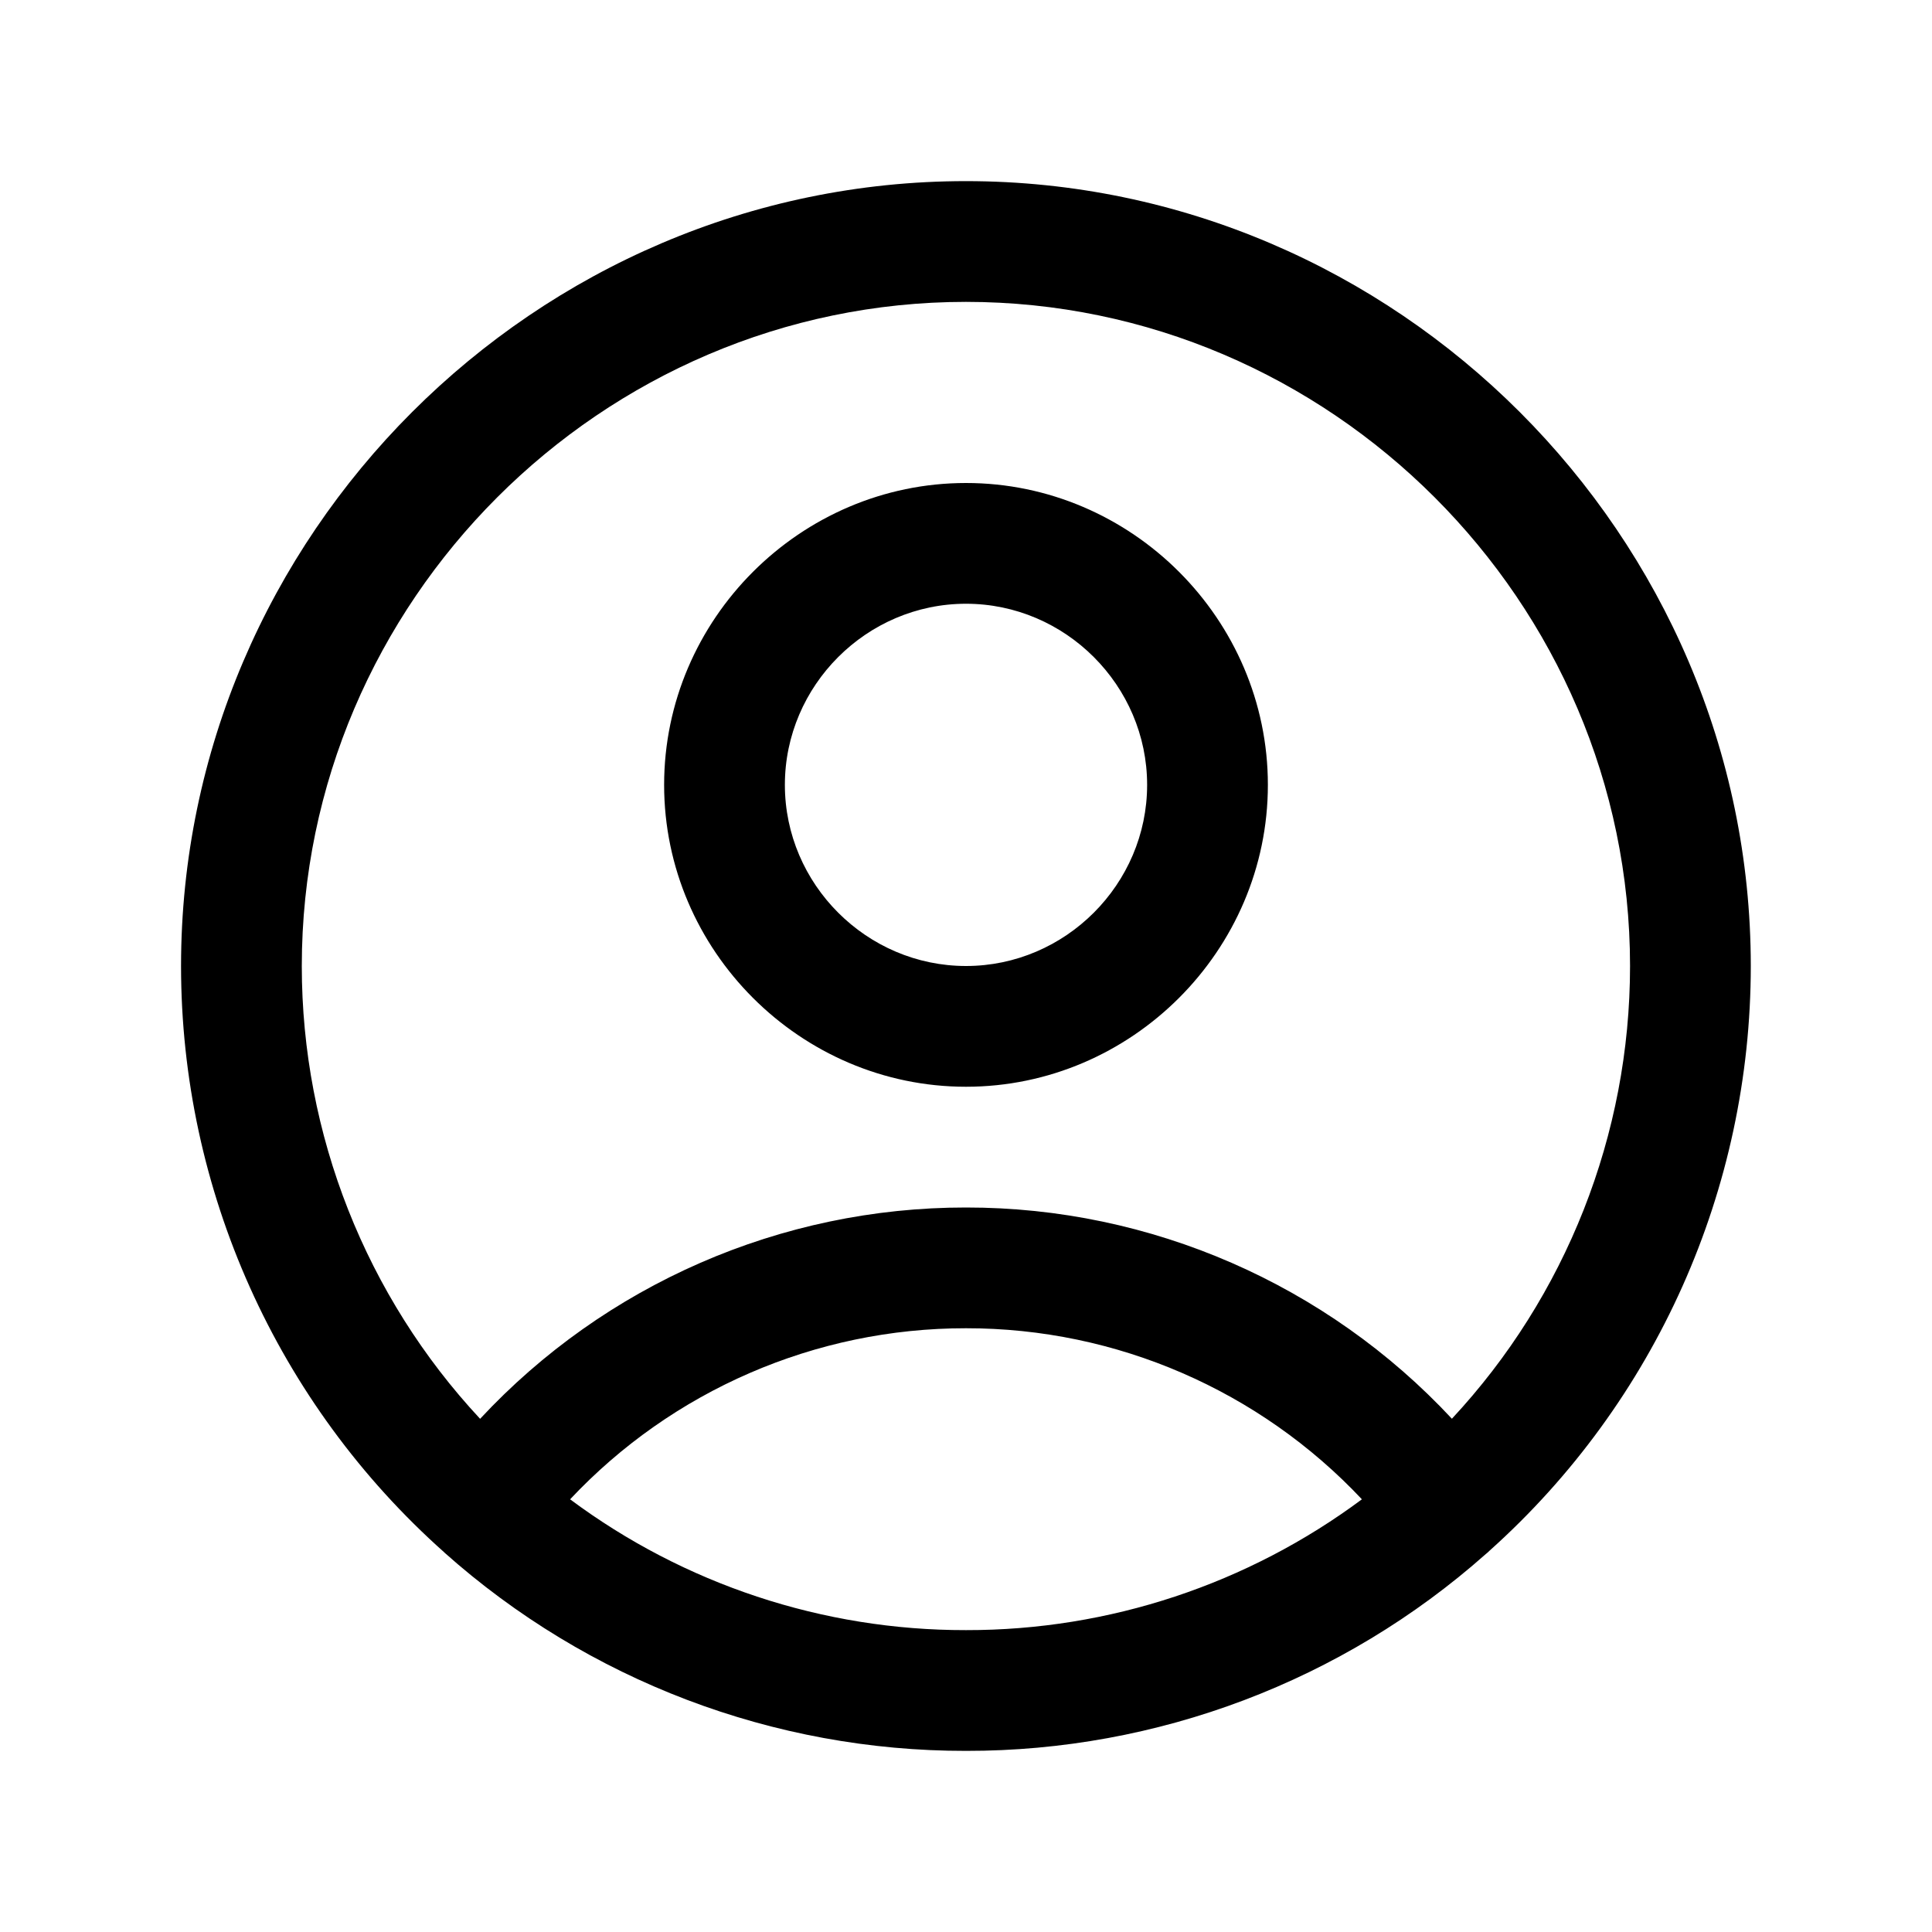 <?xml version="1.0" encoding="UTF-8" standalone="no"?>
<!DOCTYPE svg PUBLIC "-//W3C//DTD SVG 1.1//EN" "http://www.w3.org/Graphics/SVG/1.1/DTD/svg11.dtd">
<svg width="100%" height="100%" viewBox="0 0 24 24" version="1.1" xmlns="http://www.w3.org/2000/svg" xmlns:xlink="http://www.w3.org/1999/xlink" xml:space="preserve" xmlns:serif="http://www.serif.com/" style="fill-rule:evenodd;clip-rule:evenodd;stroke-linejoin:round;stroke-miterlimit:2;">
    <path d="M5.519,19.284L5.52,19.286C7.303,20.876 9.611,21.753 12,21.75C14.379,21.753 16.678,20.883 18.457,19.305C18.474,19.292 18.489,19.278 18.504,19.263C20.568,17.415 21.749,14.772 21.749,12C21.749,6.652 17.348,2.25 11.999,2.25C6.651,2.25 2.249,6.652 2.249,12C2.249,14.782 3.44,17.435 5.519,19.284ZM16.918,18.625C15.65,17.276 13.872,16.498 12.001,16.5C12,16.5 12,16.5 11.999,16.5C10.128,16.498 8.349,17.276 7.082,18.625C8.497,19.679 10.222,20.253 11.999,20.25C12,20.25 12,20.25 12.001,20.25C13.778,20.253 15.502,19.678 16.918,18.625ZM18.036,17.624C19.451,16.105 20.249,14.096 20.249,12C20.249,7.474 16.525,3.75 11.999,3.75C7.474,3.75 3.749,7.474 3.749,12C3.749,14.096 4.548,16.105 5.964,17.625C7.515,15.959 9.7,14.998 12,15C14.299,14.998 16.485,15.959 18.036,17.624ZM15.75,9.75C15.75,7.693 14.057,6 12,6C9.943,6 8.25,7.693 8.25,9.75C8.25,11.807 9.943,13.5 12,13.5C14.057,13.5 15.75,11.807 15.75,9.75ZM14.25,9.75C14.25,10.984 13.234,12 12,12C10.766,12 9.75,10.984 9.75,9.75C9.75,8.516 10.766,7.5 12,7.5C13.234,7.5 14.25,8.516 14.25,9.75Z"/>
</svg>
